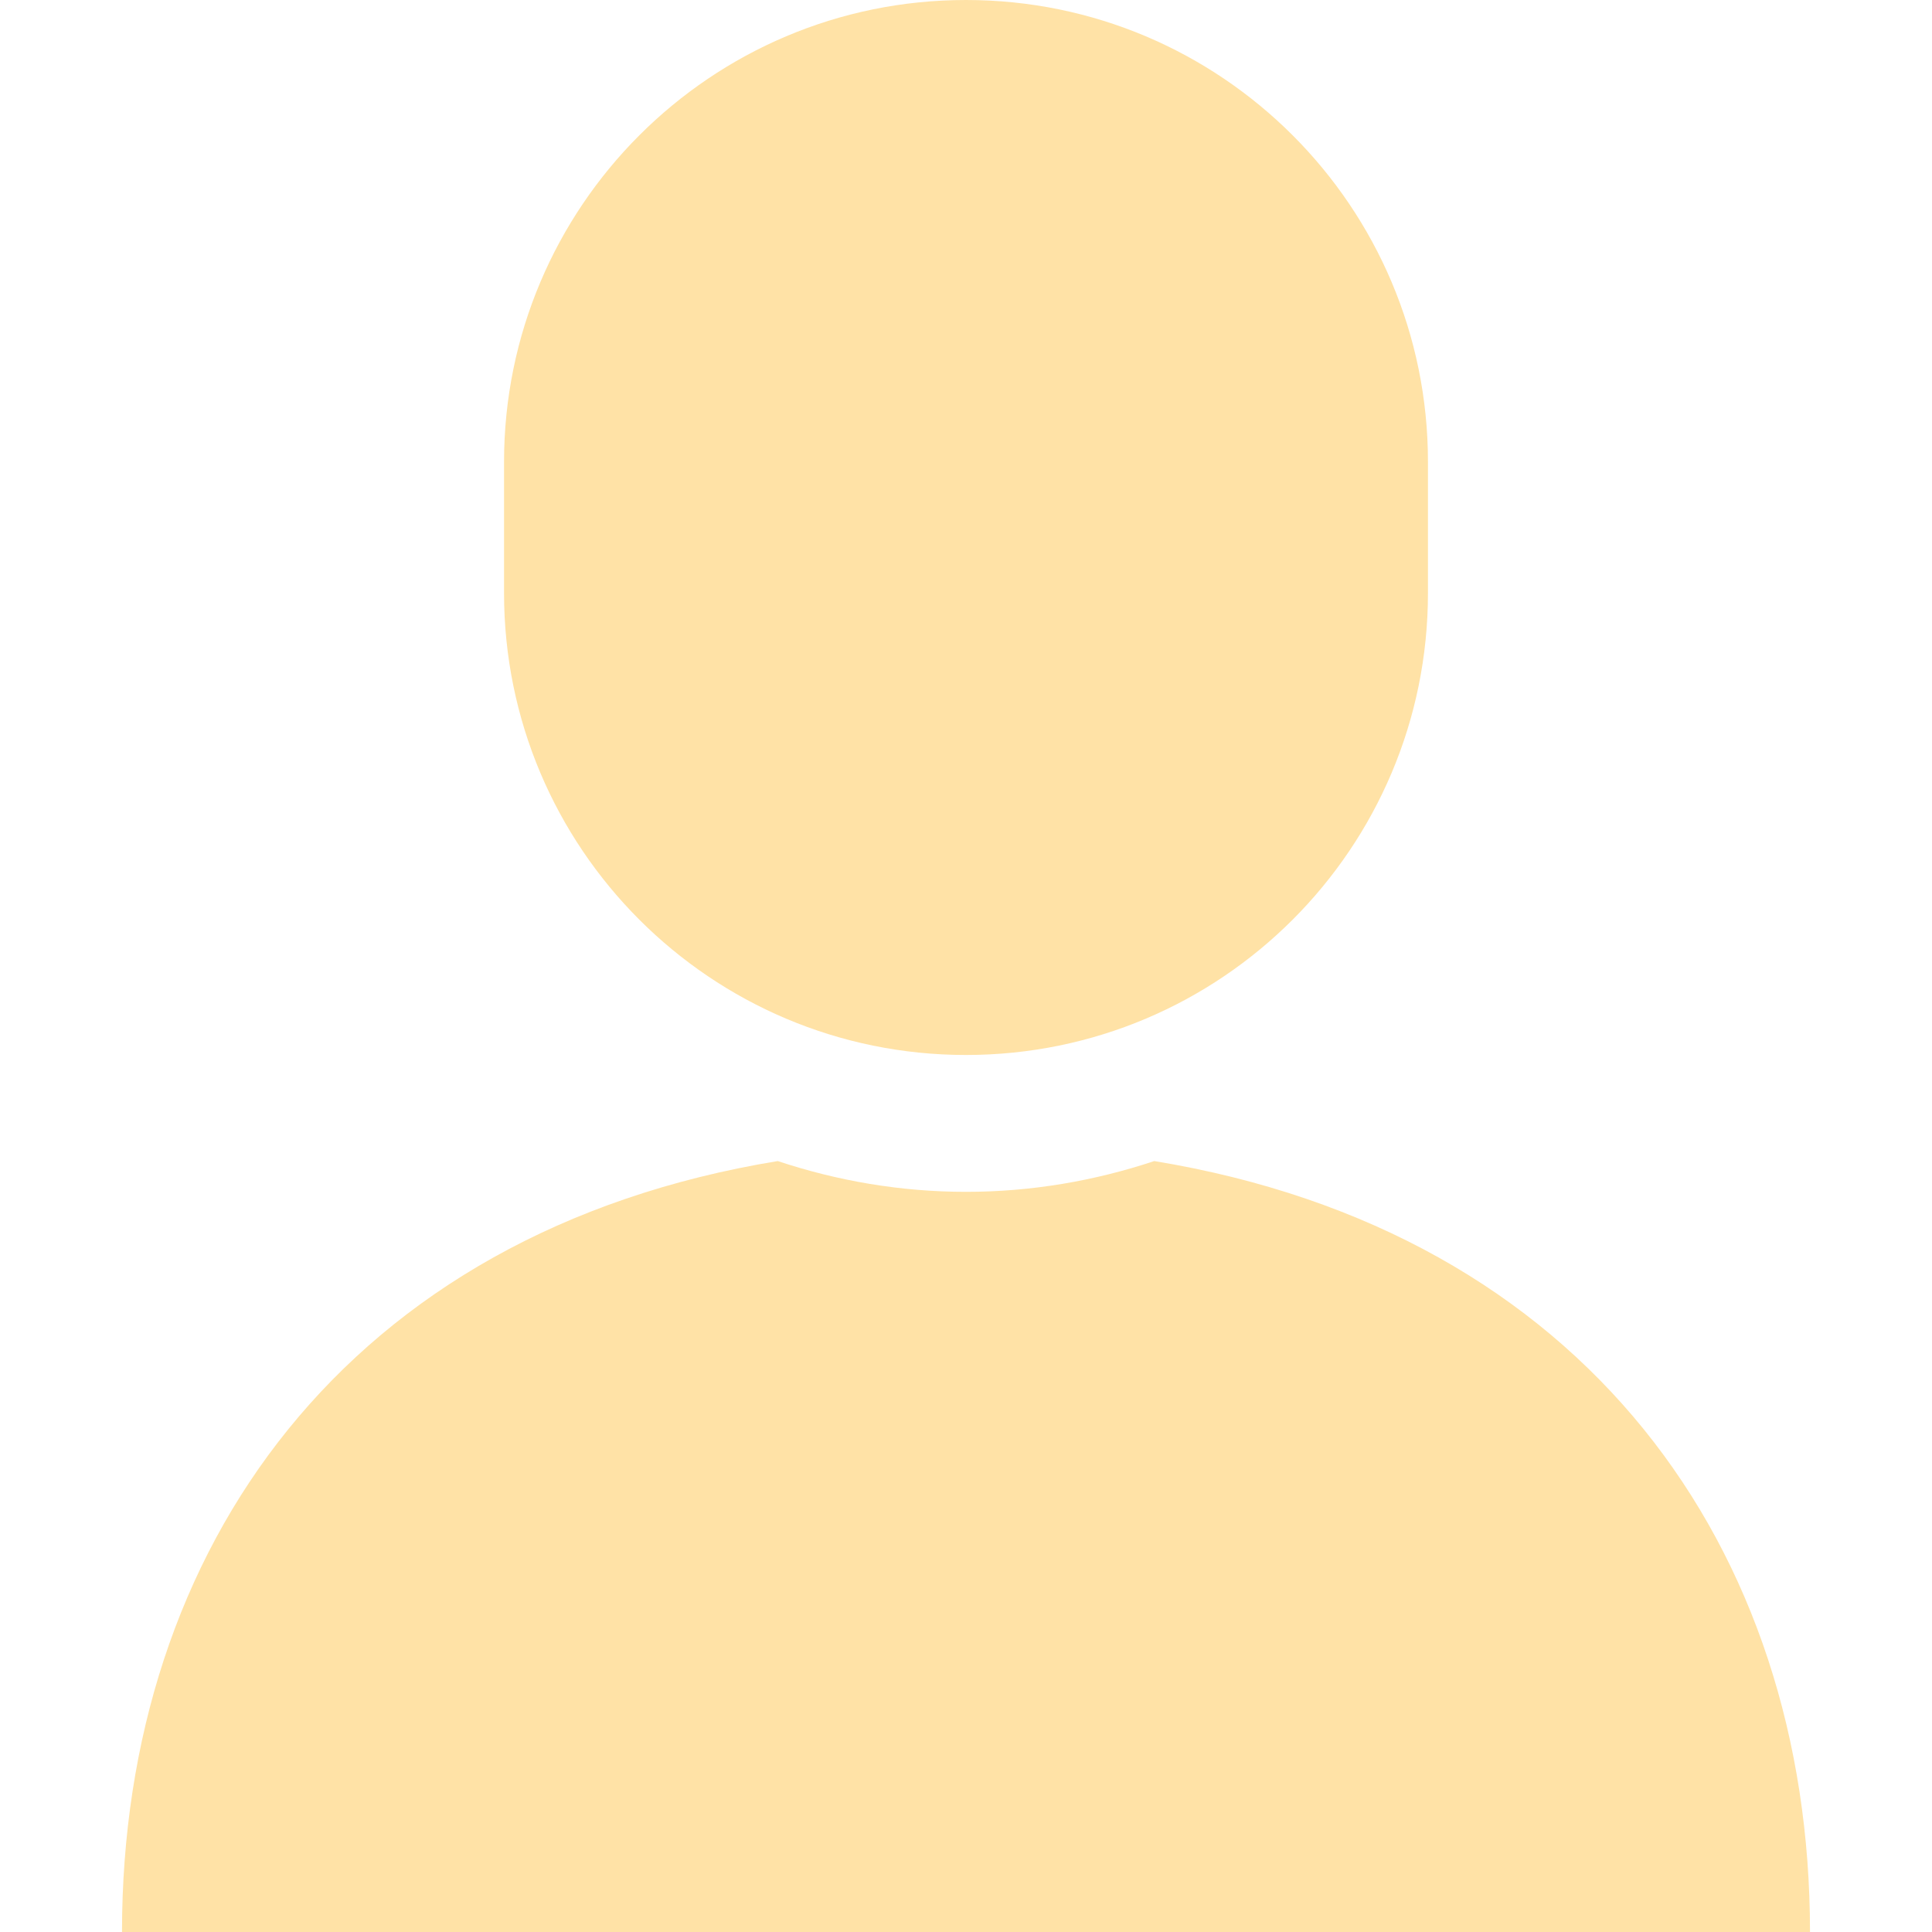 <!--?xml version="1.0" encoding="utf-8"?-->
<!-- Generator: Adobe Illustrator 18.1.1, SVG Export Plug-In . SVG Version: 6.00 Build 0)  -->

<svg version="1.1" id="_x32_" xmlns="http://www.w3.org/2000/svg" xmlns:xlink="http://www.w3.org/1999/xlink" x="0px" y="0px" viewBox="0 0 512 512" style="width: 64px; height: 64px; opacity: 1;" xml:space="preserve">
<style type="text/css">
	.st0{fill:#FFE2A6;}
</style>
<g>
	<path class="st0" d="M305.895,307.693c-15.71,5.222-32.45,8.157-49.895,8.157s-34.186-2.935-49.894-8.157
		C92.029,326.416,32.331,410.25,32.331,512h223.668h223.67C479.669,410.25,419.981,326.416,305.895,307.693z"></path>
	<path class="st0" d="M255.999,279.581c67.621,0,122.424-54.813,122.424-122.423v-34.735C378.423,54.814,323.621,0,255.999,0
		c-67.62,0-122.423,54.814-122.423,122.423v34.735C133.577,224.768,188.379,279.581,255.999,279.581z"></path>
</g>
</svg>

